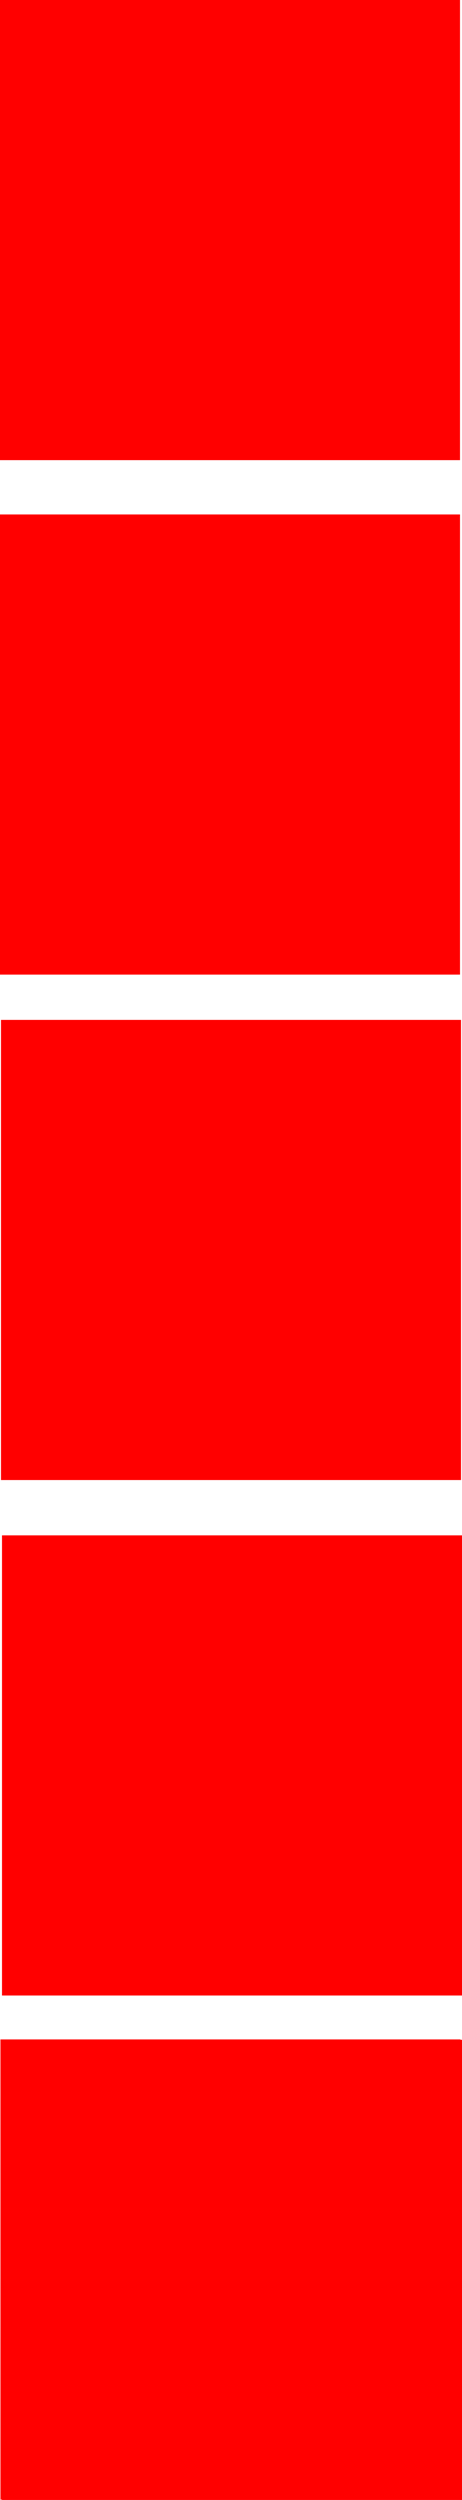 <svg version="1.1" xmlns="http://www.w3.org/2000/svg" xmlns:xlink="http://www.w3.org/1999/xlink" width="29.598" height="160.111" viewBox="0,0,29.598,160.111"><g transform="translate(-305.234,-34.649)"><g fill="#ff0000" stroke="none" stroke-width="0" stroke-miterlimit="10"><path d="M305.265,194.735v-29.47h29.47v29.47z"/><g><path d="M305.362,165.29h29.47l0,29.47h-29.47z"/><path d="M305.362,132.982h29.47v29.47h-29.47z"/><path d="M305.234,67.598h29.47l0,29.47h-29.47z"/><path d="M305.234,34.649l29.47,0v29.47l-29.47,0z"/><path d="M305.298,99.969l29.47,0v29.47l-29.47,0z"/></g></g></g></svg>
